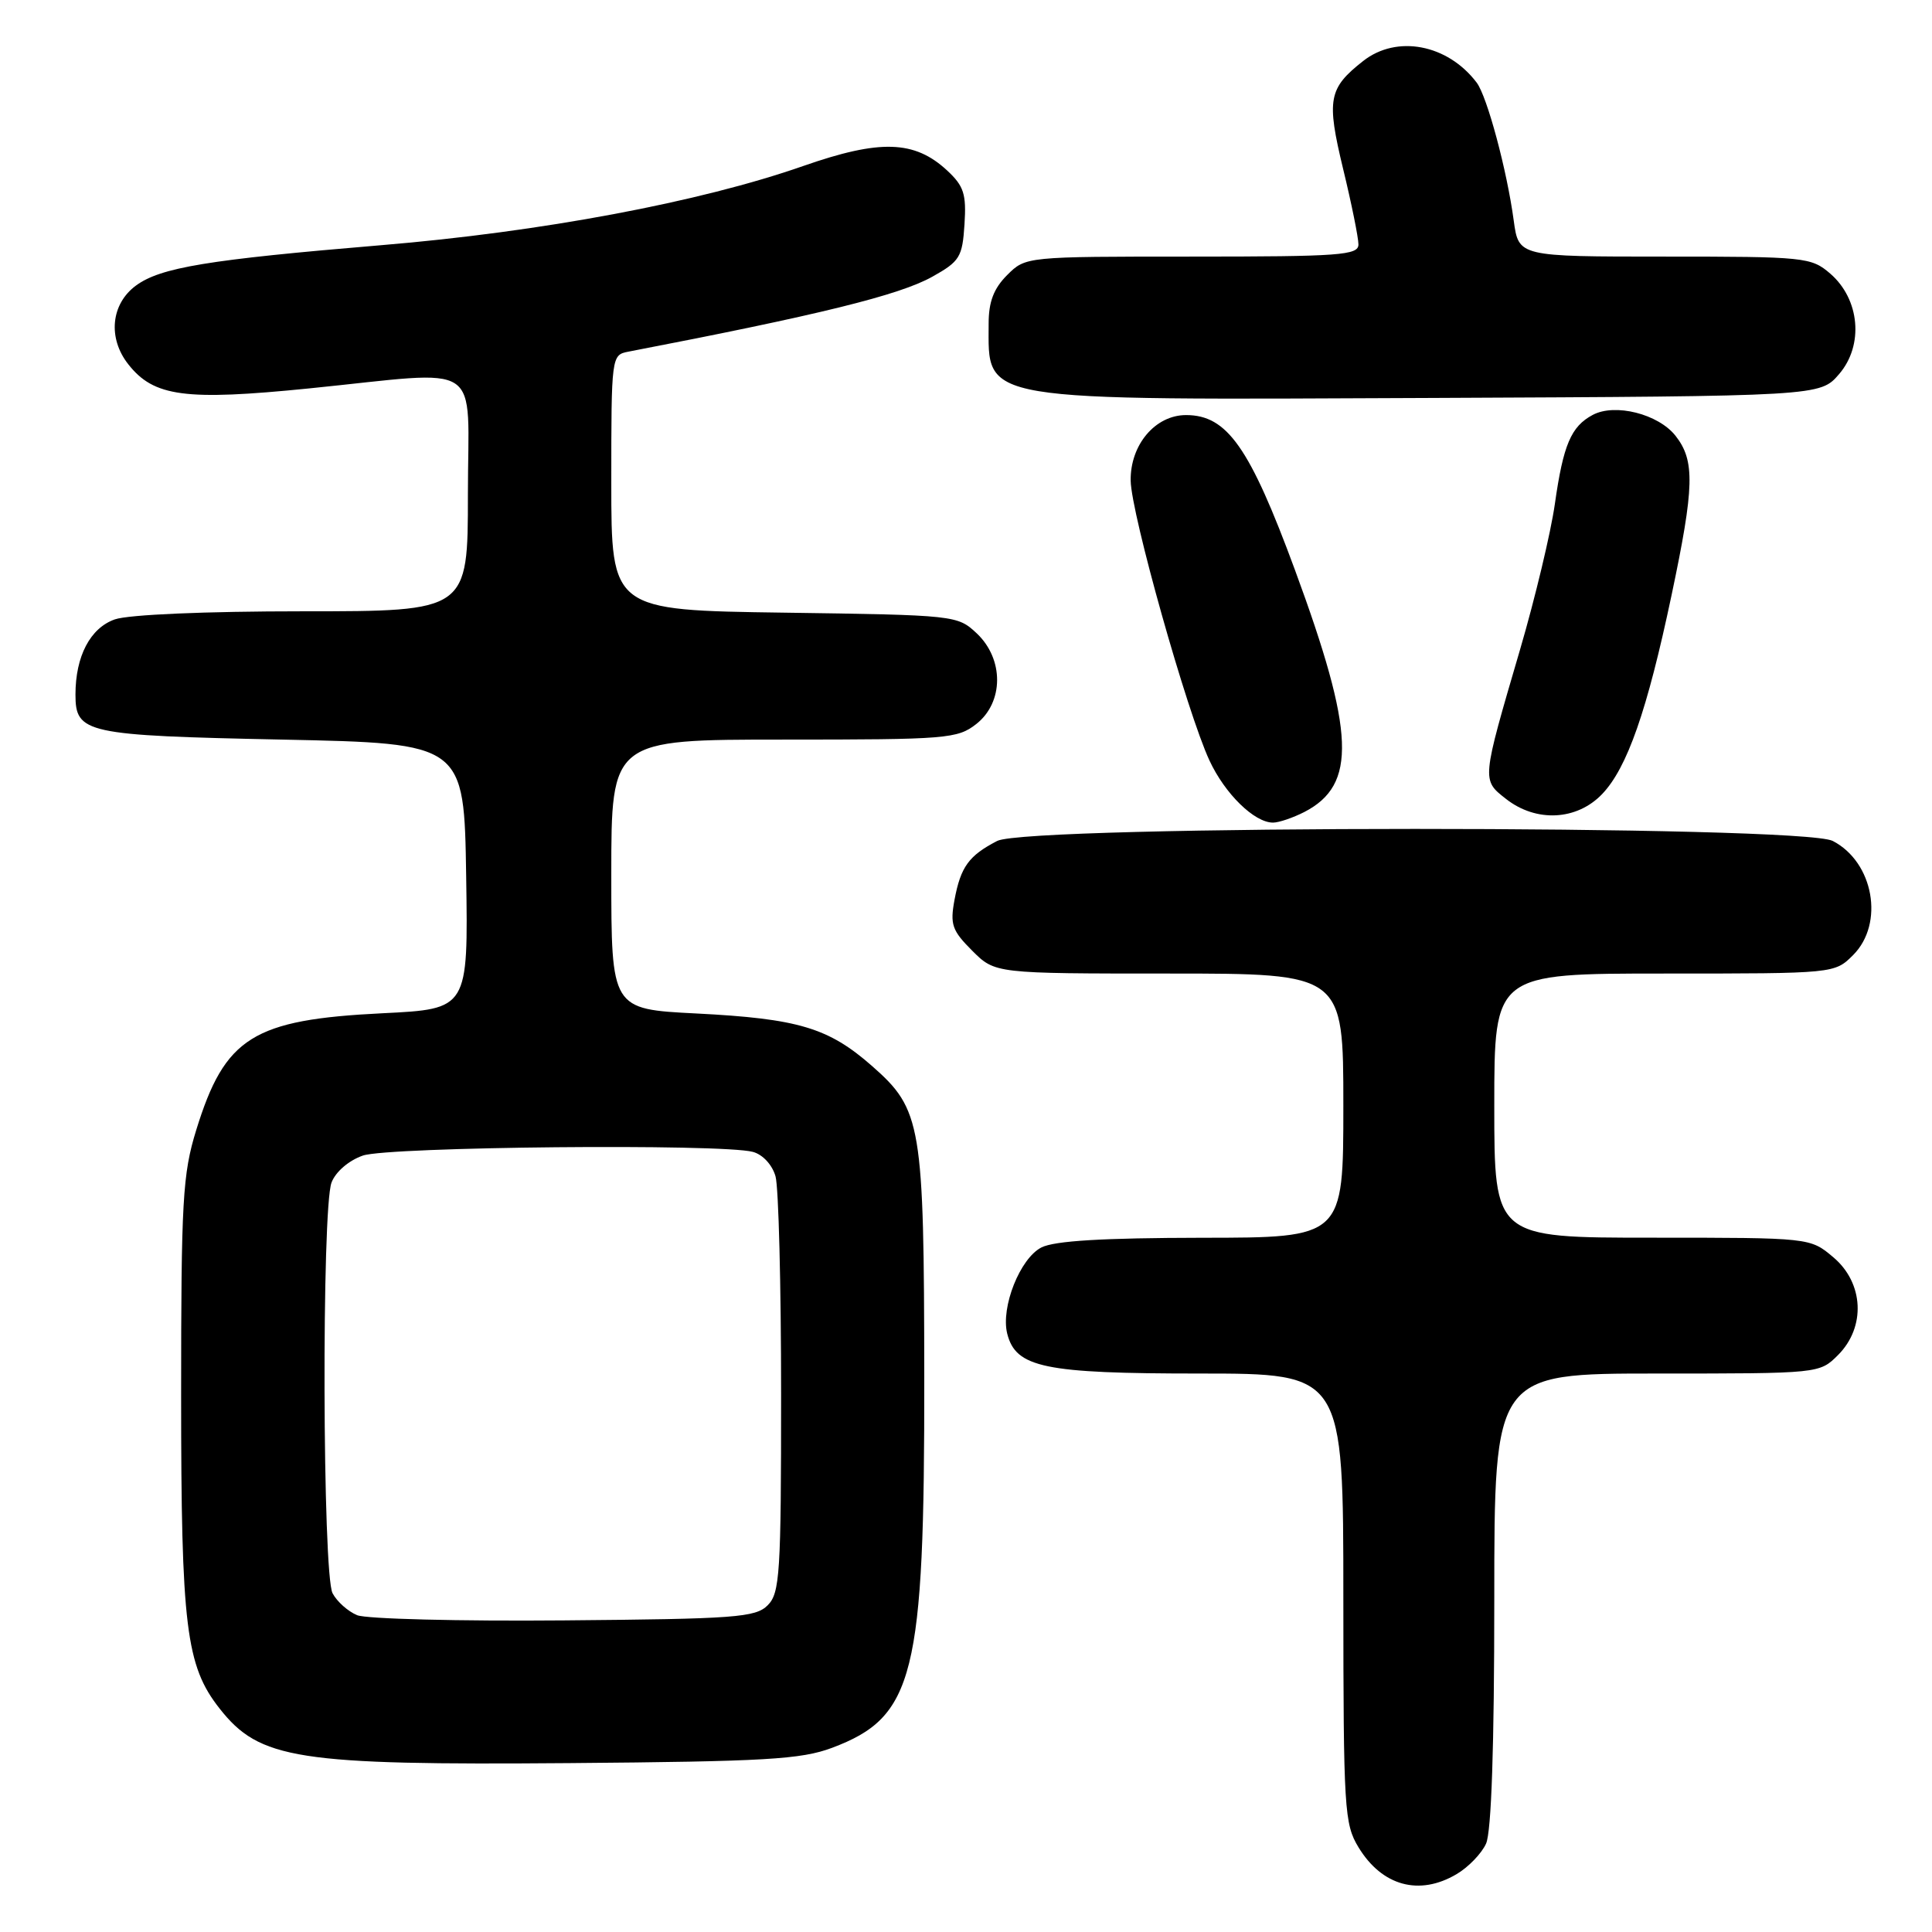 <?xml version="1.0" encoding="UTF-8" standalone="no"?>
<!DOCTYPE svg PUBLIC "-//W3C//DTD SVG 1.1//EN" "http://www.w3.org/Graphics/SVG/1.1/DTD/svg11.dtd" >
<svg xmlns="http://www.w3.org/2000/svg" xmlns:xlink="http://www.w3.org/1999/xlink" version="1.1" viewBox="0 0 256 256">
 <g >
 <path fill="currentColor"
d=" M 193.01 248.33 C 194.56 247.42 196.32 245.60 196.91 244.29 C 197.62 242.74 198.00 231.36 198.00 211.95 C 198.00 182.00 198.00 182.00 219.55 182.00 C 241.09 182.00 241.09 182.00 243.55 179.55 C 247.25 175.84 246.97 170.00 242.92 166.59 C 239.85 164.00 239.85 164.00 218.92 164.00 C 198.00 164.00 198.00 164.00 198.00 146.50 C 198.00 129.00 198.00 129.00 220.55 129.00 C 243.09 129.00 243.09 129.00 245.55 126.55 C 249.72 122.37 248.27 114.23 242.85 111.43 C 238.75 109.30 136.24 109.31 132.13 111.43 C 128.37 113.38 127.30 114.85 126.48 119.22 C 125.87 122.50 126.15 123.30 128.82 125.97 C 131.85 129.00 131.85 129.00 154.92 129.00 C 178.00 129.00 178.00 129.00 178.00 146.50 C 178.00 164.00 178.00 164.00 159.25 164.01 C 146.16 164.03 139.75 164.41 138.00 165.29 C 135.16 166.73 132.59 173.21 133.46 176.71 C 134.60 181.22 138.35 182.00 158.95 182.00 C 178.00 182.00 178.00 182.00 178.00 211.75 C 178.01 239.75 178.13 241.69 180.01 244.78 C 183.13 249.91 188.07 251.26 193.01 248.33 Z  M 110.24 231.60 C 121.16 227.50 122.51 222.08 122.47 182.50 C 122.44 148.95 122.12 147.03 115.56 141.26 C 109.78 136.18 105.79 134.98 92.25 134.29 C 81.00 133.72 81.00 133.72 81.00 115.86 C 81.00 98.00 81.00 98.00 103.87 98.00 C 125.48 98.00 126.87 97.89 129.37 95.93 C 133.02 93.05 133.04 87.33 129.42 83.92 C 126.87 81.53 126.60 81.50 103.92 81.18 C 81.00 80.86 81.00 80.86 81.00 63.95 C 81.00 47.21 81.02 47.03 83.25 46.60 C 108.60 41.72 119.16 39.11 123.53 36.67 C 127.18 34.63 127.52 34.07 127.80 29.73 C 128.06 25.71 127.72 24.65 125.49 22.58 C 121.17 18.58 116.60 18.44 106.42 22.00 C 92.76 26.78 71.71 30.73 50.50 32.49 C 27.52 34.41 21.27 35.44 18.00 37.85 C 14.70 40.29 14.26 44.80 17.00 48.27 C 20.38 52.57 24.52 53.12 40.93 51.47 C 64.49 49.10 62.00 47.44 62.00 65.50 C 62.00 81.00 62.00 81.00 40.15 81.00 C 27.18 81.00 17.05 81.44 15.22 82.07 C 11.96 83.21 10.00 86.95 10.00 92.03 C 10.00 97.17 11.31 97.46 37.40 98.00 C 61.50 98.50 61.50 98.50 61.77 116.10 C 62.04 133.70 62.04 133.70 50.71 134.26 C 33.51 135.11 29.80 137.43 26.00 149.74 C 24.20 155.57 24.00 159.05 24.00 184.92 C 24.00 215.53 24.64 220.73 29.09 226.38 C 34.40 233.14 39.33 233.91 75.50 233.62 C 101.40 233.41 106.15 233.13 110.24 231.60 Z  M 172.84 107.59 C 179.81 103.98 179.54 97.10 171.58 75.50 C 165.59 59.25 162.60 55.00 157.16 55.00 C 153.08 55.00 149.75 58.94 149.82 63.69 C 149.88 68.05 157.29 94.38 160.26 100.77 C 162.31 105.19 166.21 109.00 168.68 109.00 C 169.46 109.00 171.33 108.36 172.84 107.59 Z  M 212.29 105.22 C 215.61 101.75 218.26 94.18 221.49 78.86 C 224.52 64.51 224.61 61.04 222.02 57.75 C 219.74 54.85 213.99 53.40 211.04 54.98 C 208.17 56.51 207.14 58.94 206.03 66.76 C 205.49 70.57 203.41 79.26 201.41 86.09 C 196.31 103.50 196.32 103.32 199.54 105.85 C 203.54 109.00 208.93 108.73 212.29 105.22 Z  M 243.69 49.57 C 246.99 45.74 246.44 39.64 242.51 36.25 C 239.99 34.08 239.17 34.00 220.56 34.00 C 201.23 34.00 201.23 34.00 200.58 29.25 C 199.68 22.55 197.05 12.78 195.67 10.95 C 191.82 5.86 185.08 4.58 180.63 8.08 C 176.02 11.70 175.75 13.17 177.97 22.38 C 179.09 26.99 180.00 31.50 180.00 32.39 C 180.00 33.82 177.57 34.00 157.95 34.00 C 135.91 34.00 135.91 34.00 133.45 36.45 C 131.67 38.23 131.00 40.00 131.00 42.87 C 131.00 53.34 129.00 53.00 189.84 52.73 C 241.17 52.50 241.17 52.50 243.69 49.57 Z  M 47.32 214.02 C 46.11 213.52 44.65 212.22 44.07 211.12 C 42.73 208.62 42.61 160.16 43.93 156.69 C 44.47 155.27 46.21 153.77 48.08 153.12 C 51.48 151.94 95.60 151.52 99.76 152.63 C 101.07 152.98 102.33 154.35 102.76 155.87 C 103.17 157.32 103.50 170.30 103.50 184.71 C 103.50 208.53 103.34 211.09 101.72 212.71 C 100.11 214.32 97.43 214.52 74.72 214.71 C 60.85 214.83 48.52 214.52 47.32 214.02 Z "/>
</g>
</svg>